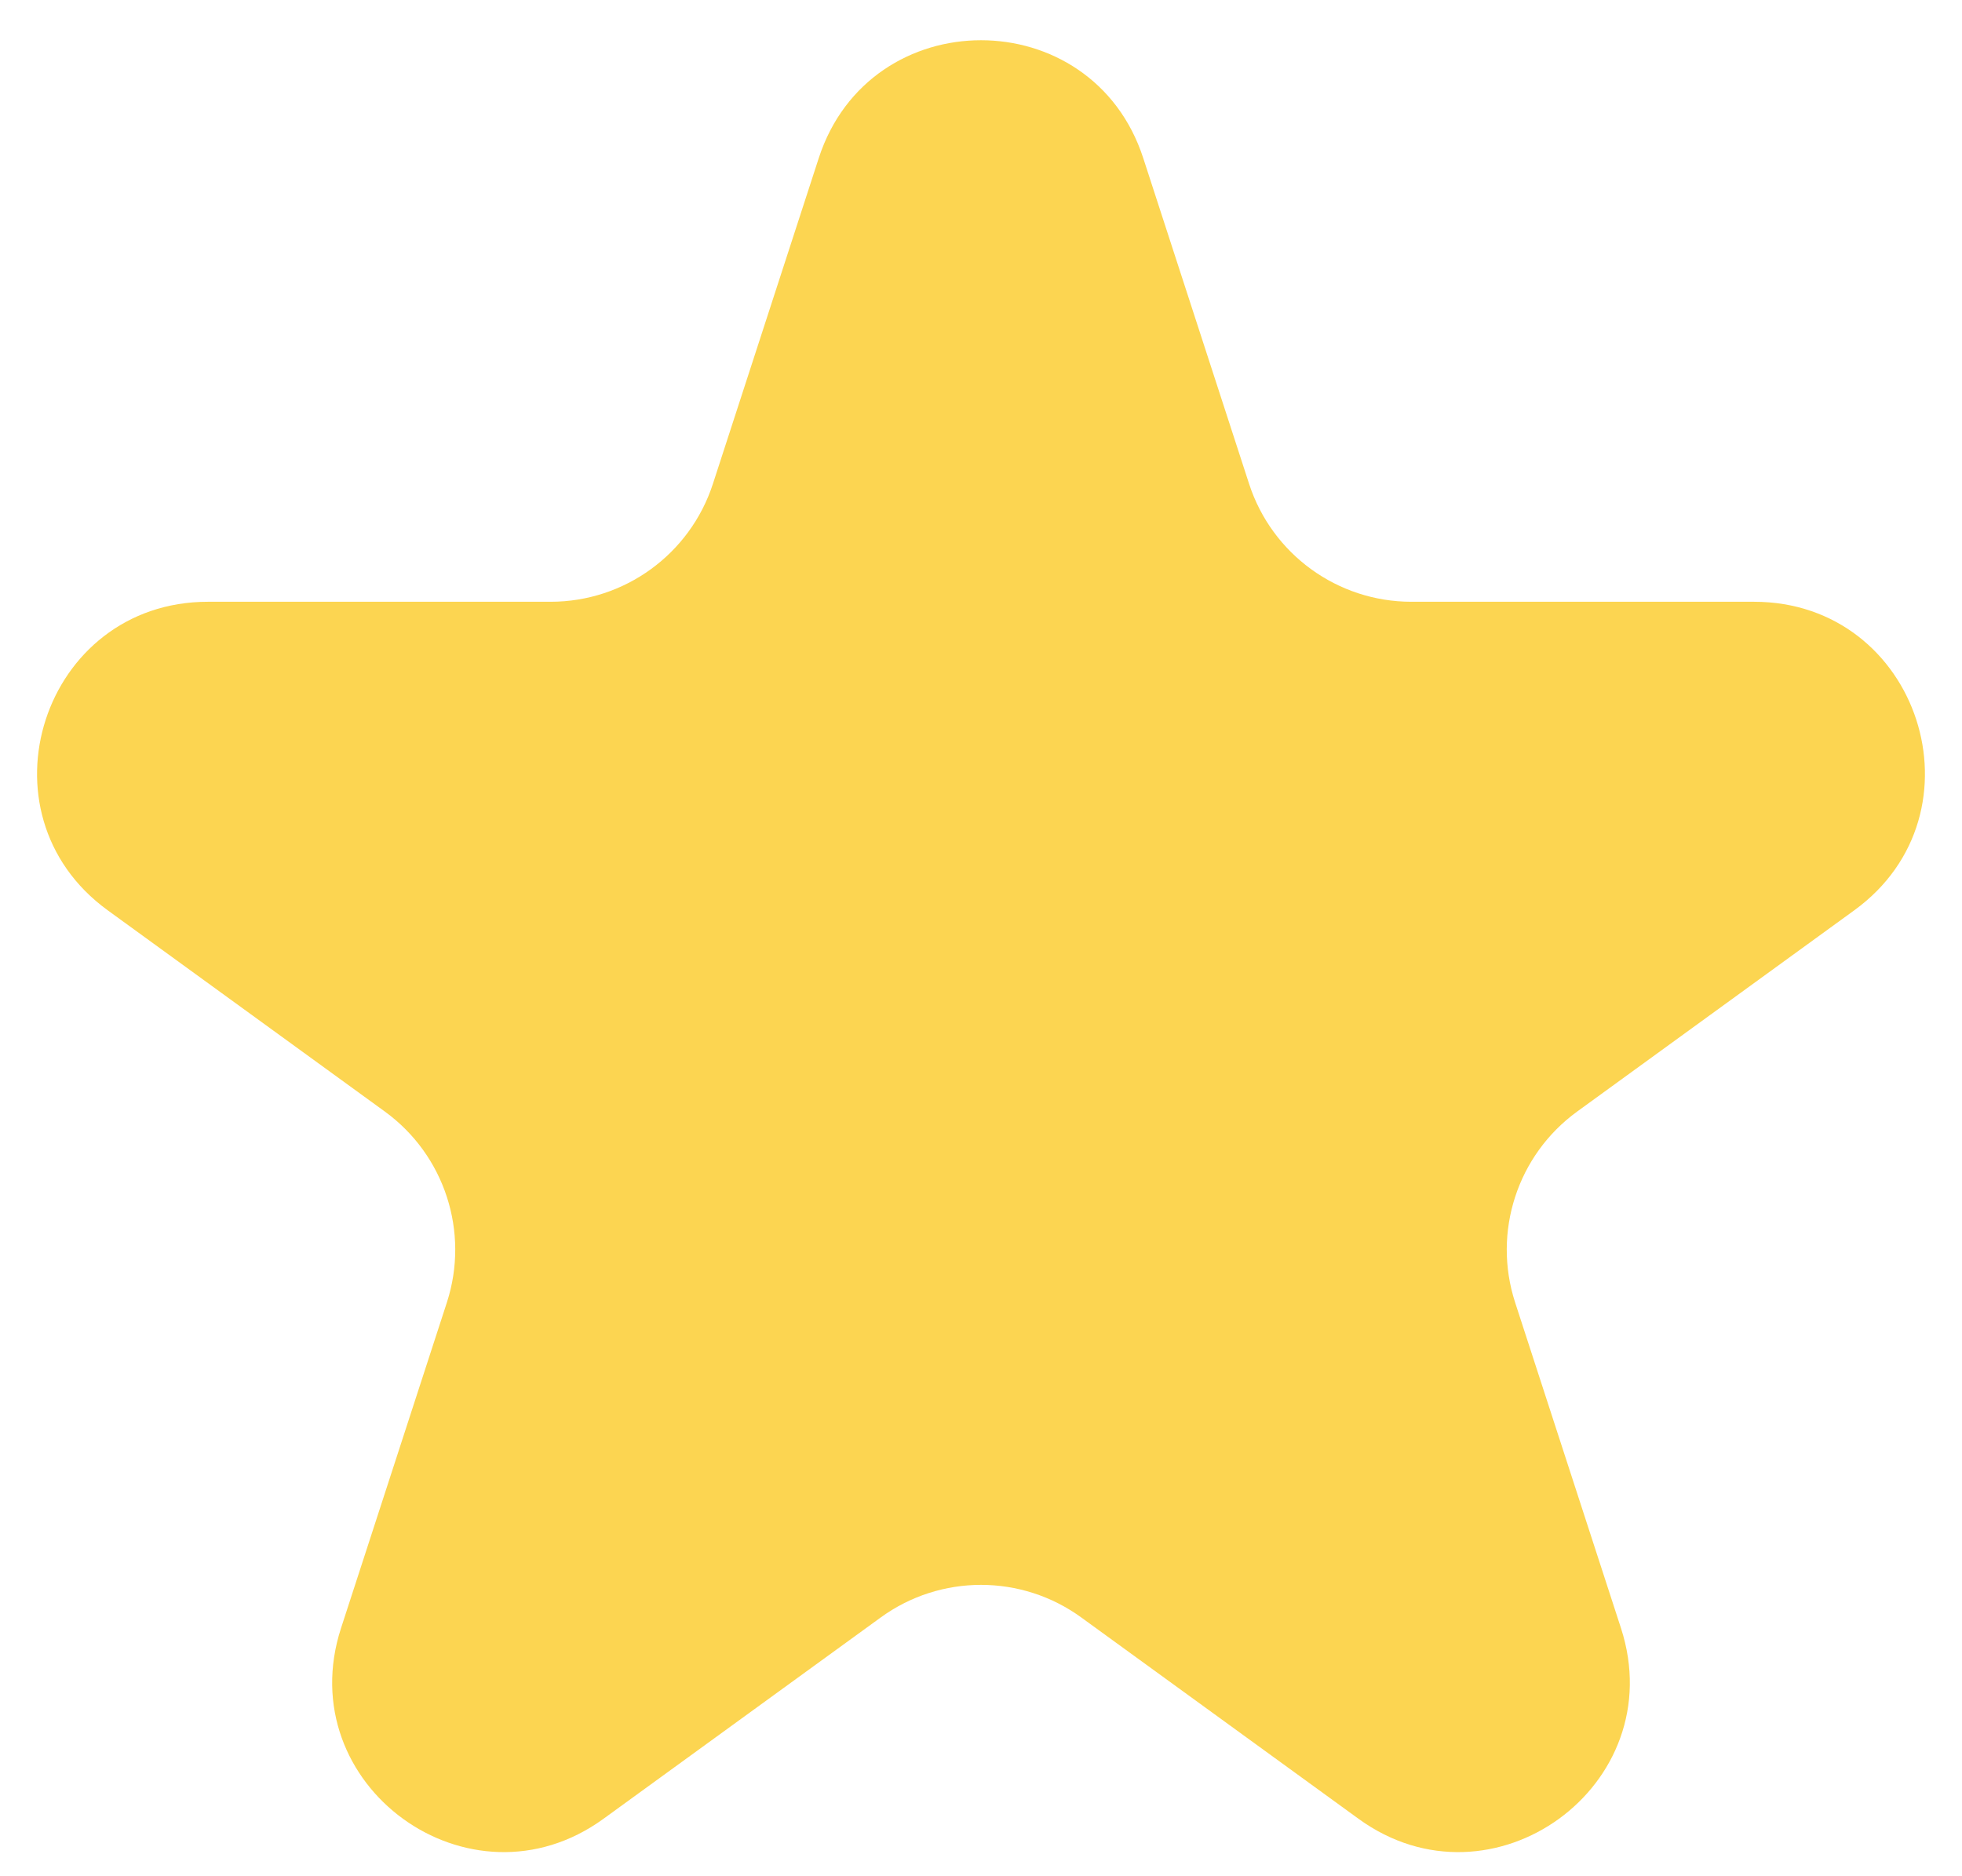 <?xml version="1.0" encoding="utf-8"?>
<svg width="23" height="22" viewBox="0 0 23 22" fill="none" xmlns="http://www.w3.org/2000/svg">
<path d="M9.598 1.854C10.197 0.011 12.803 0.011 13.402 1.854L14.643 5.674C14.911 6.498 15.679 7.056 16.545 7.056H20.561C22.499 7.056 23.305 9.535 21.737 10.674L18.488 13.034C17.787 13.544 17.494 14.447 17.761 15.271L19.002 19.09C19.601 20.933 17.492 22.465 15.925 21.326L12.676 18.966C11.975 18.456 11.025 18.456 10.324 18.966L7.075 21.326C5.508 22.465 3.399 20.933 3.998 19.09L5.239 15.271C5.506 14.447 5.213 13.544 4.512 13.034L1.263 10.674C-0.305 9.535 0.501 7.056 2.438 7.056H6.455C7.321 7.056 8.089 6.498 8.357 5.674L9.598 1.854Z" fill="#FCD551"/>
</svg>
